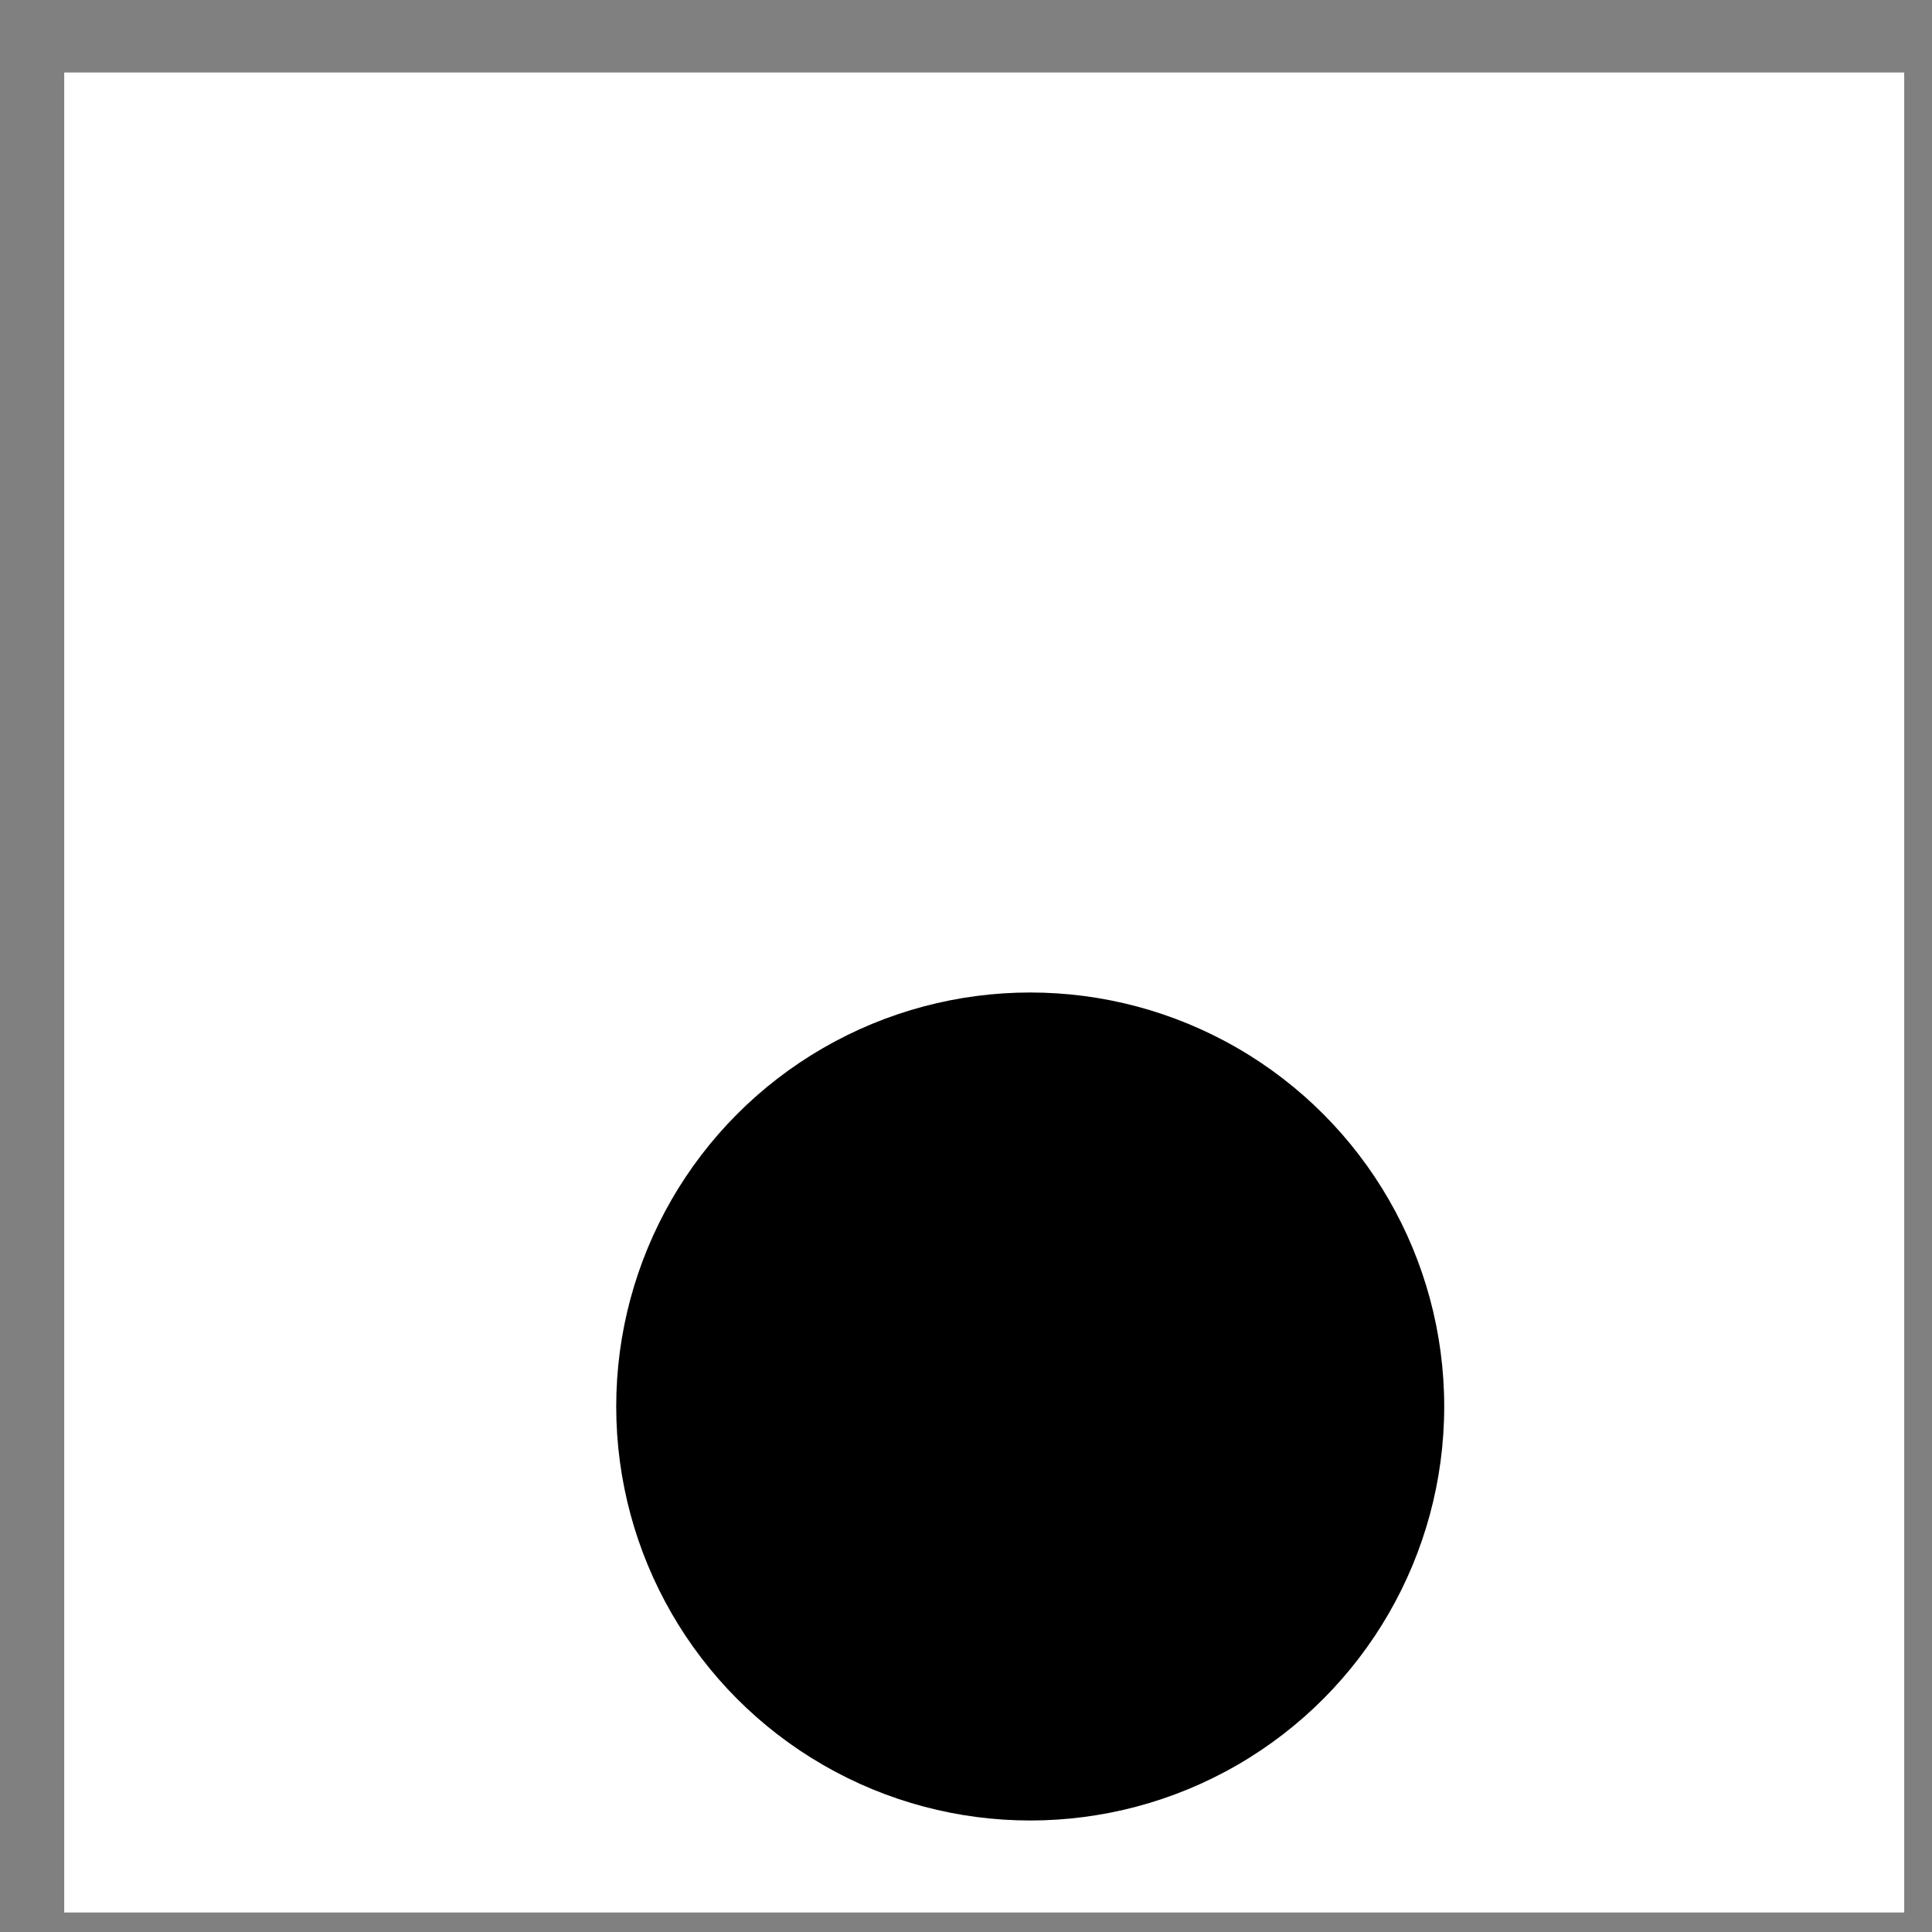 <svg width="21" height="21" viewBox="0 0 21 21" fill="none" xmlns="http://www.w3.org/2000/svg">
<rect x="0" y="0" width="21" height="21" fill="#808080" stroke="none"/>
<rect x="0.698" y="0.788" width="20" height="20" fill="white"/>
<circle cx="11.198" cy="15.288" r="4.5" fill="black"/>
</svg>
